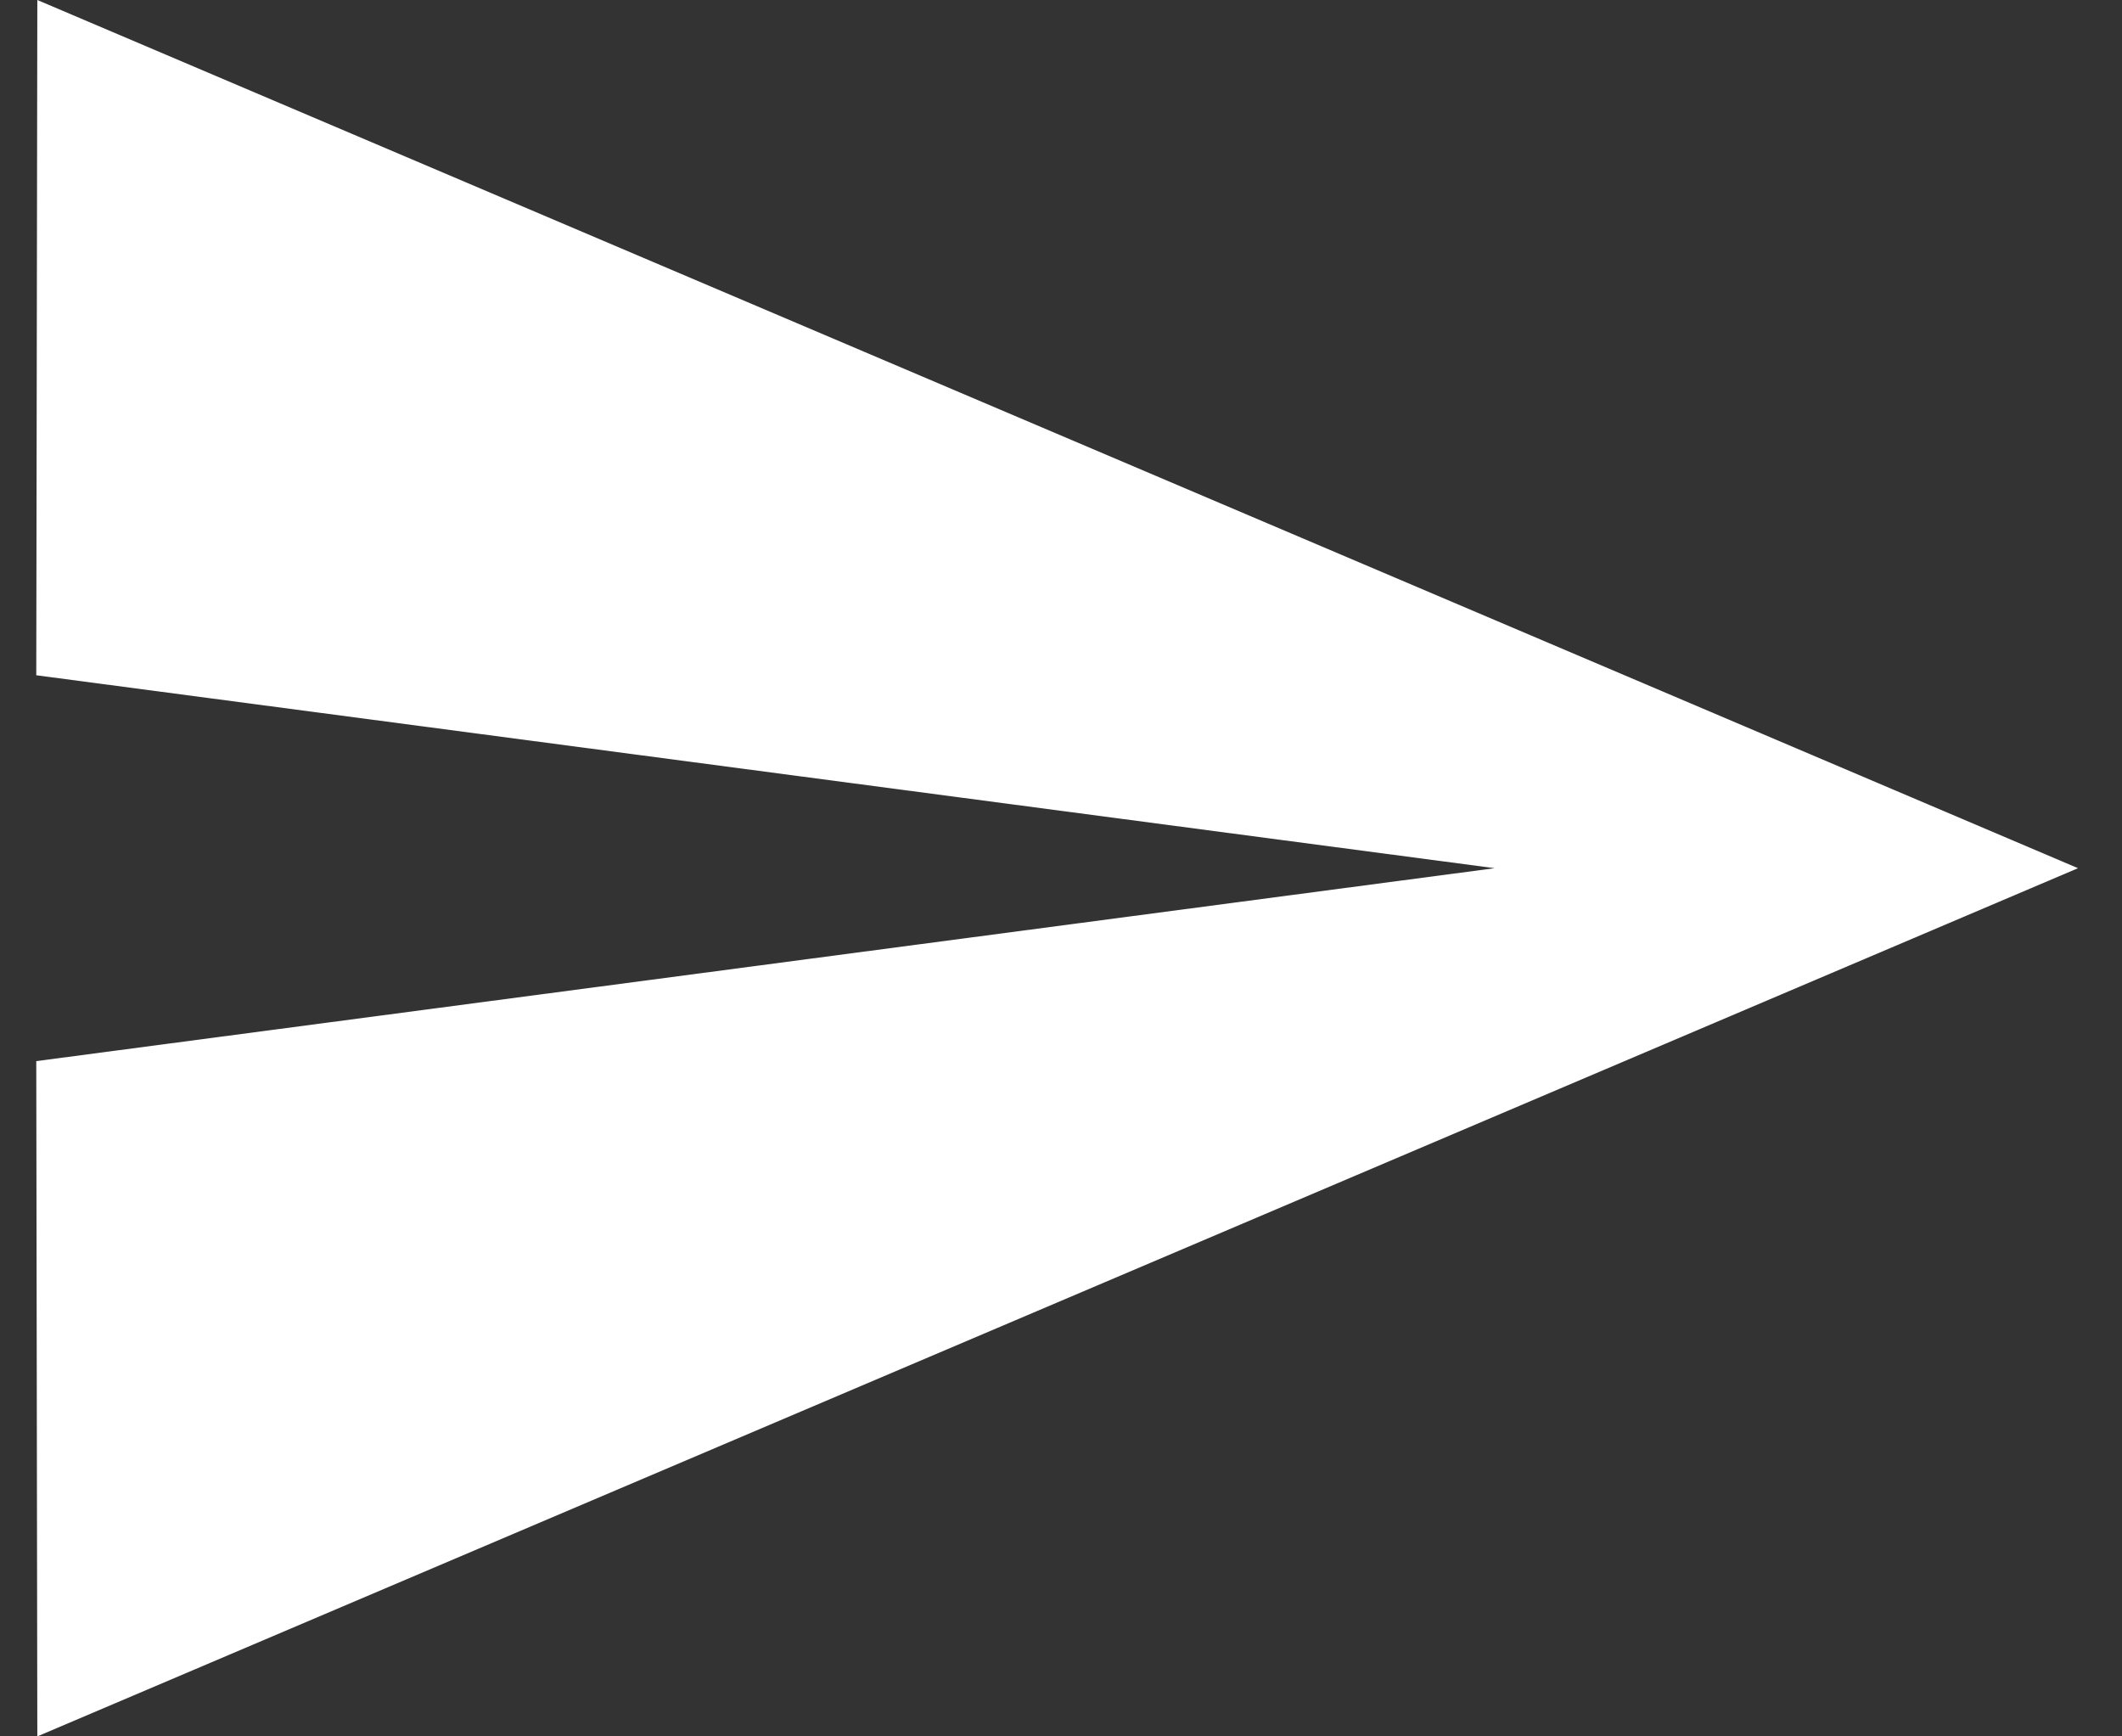 <svg width="22" height="18" viewBox="0 0 22 18" fill="none" xmlns="http://www.w3.org/2000/svg">
<rect x="0" y="0" width="22" height="18" fill="#333333" stroke="none"/>
<path d="M0.387 18L21.544 9L0.387 0L0.376 7L15.496 9L0.376 11L0.387 18Z" fill="white"/>
</svg>
